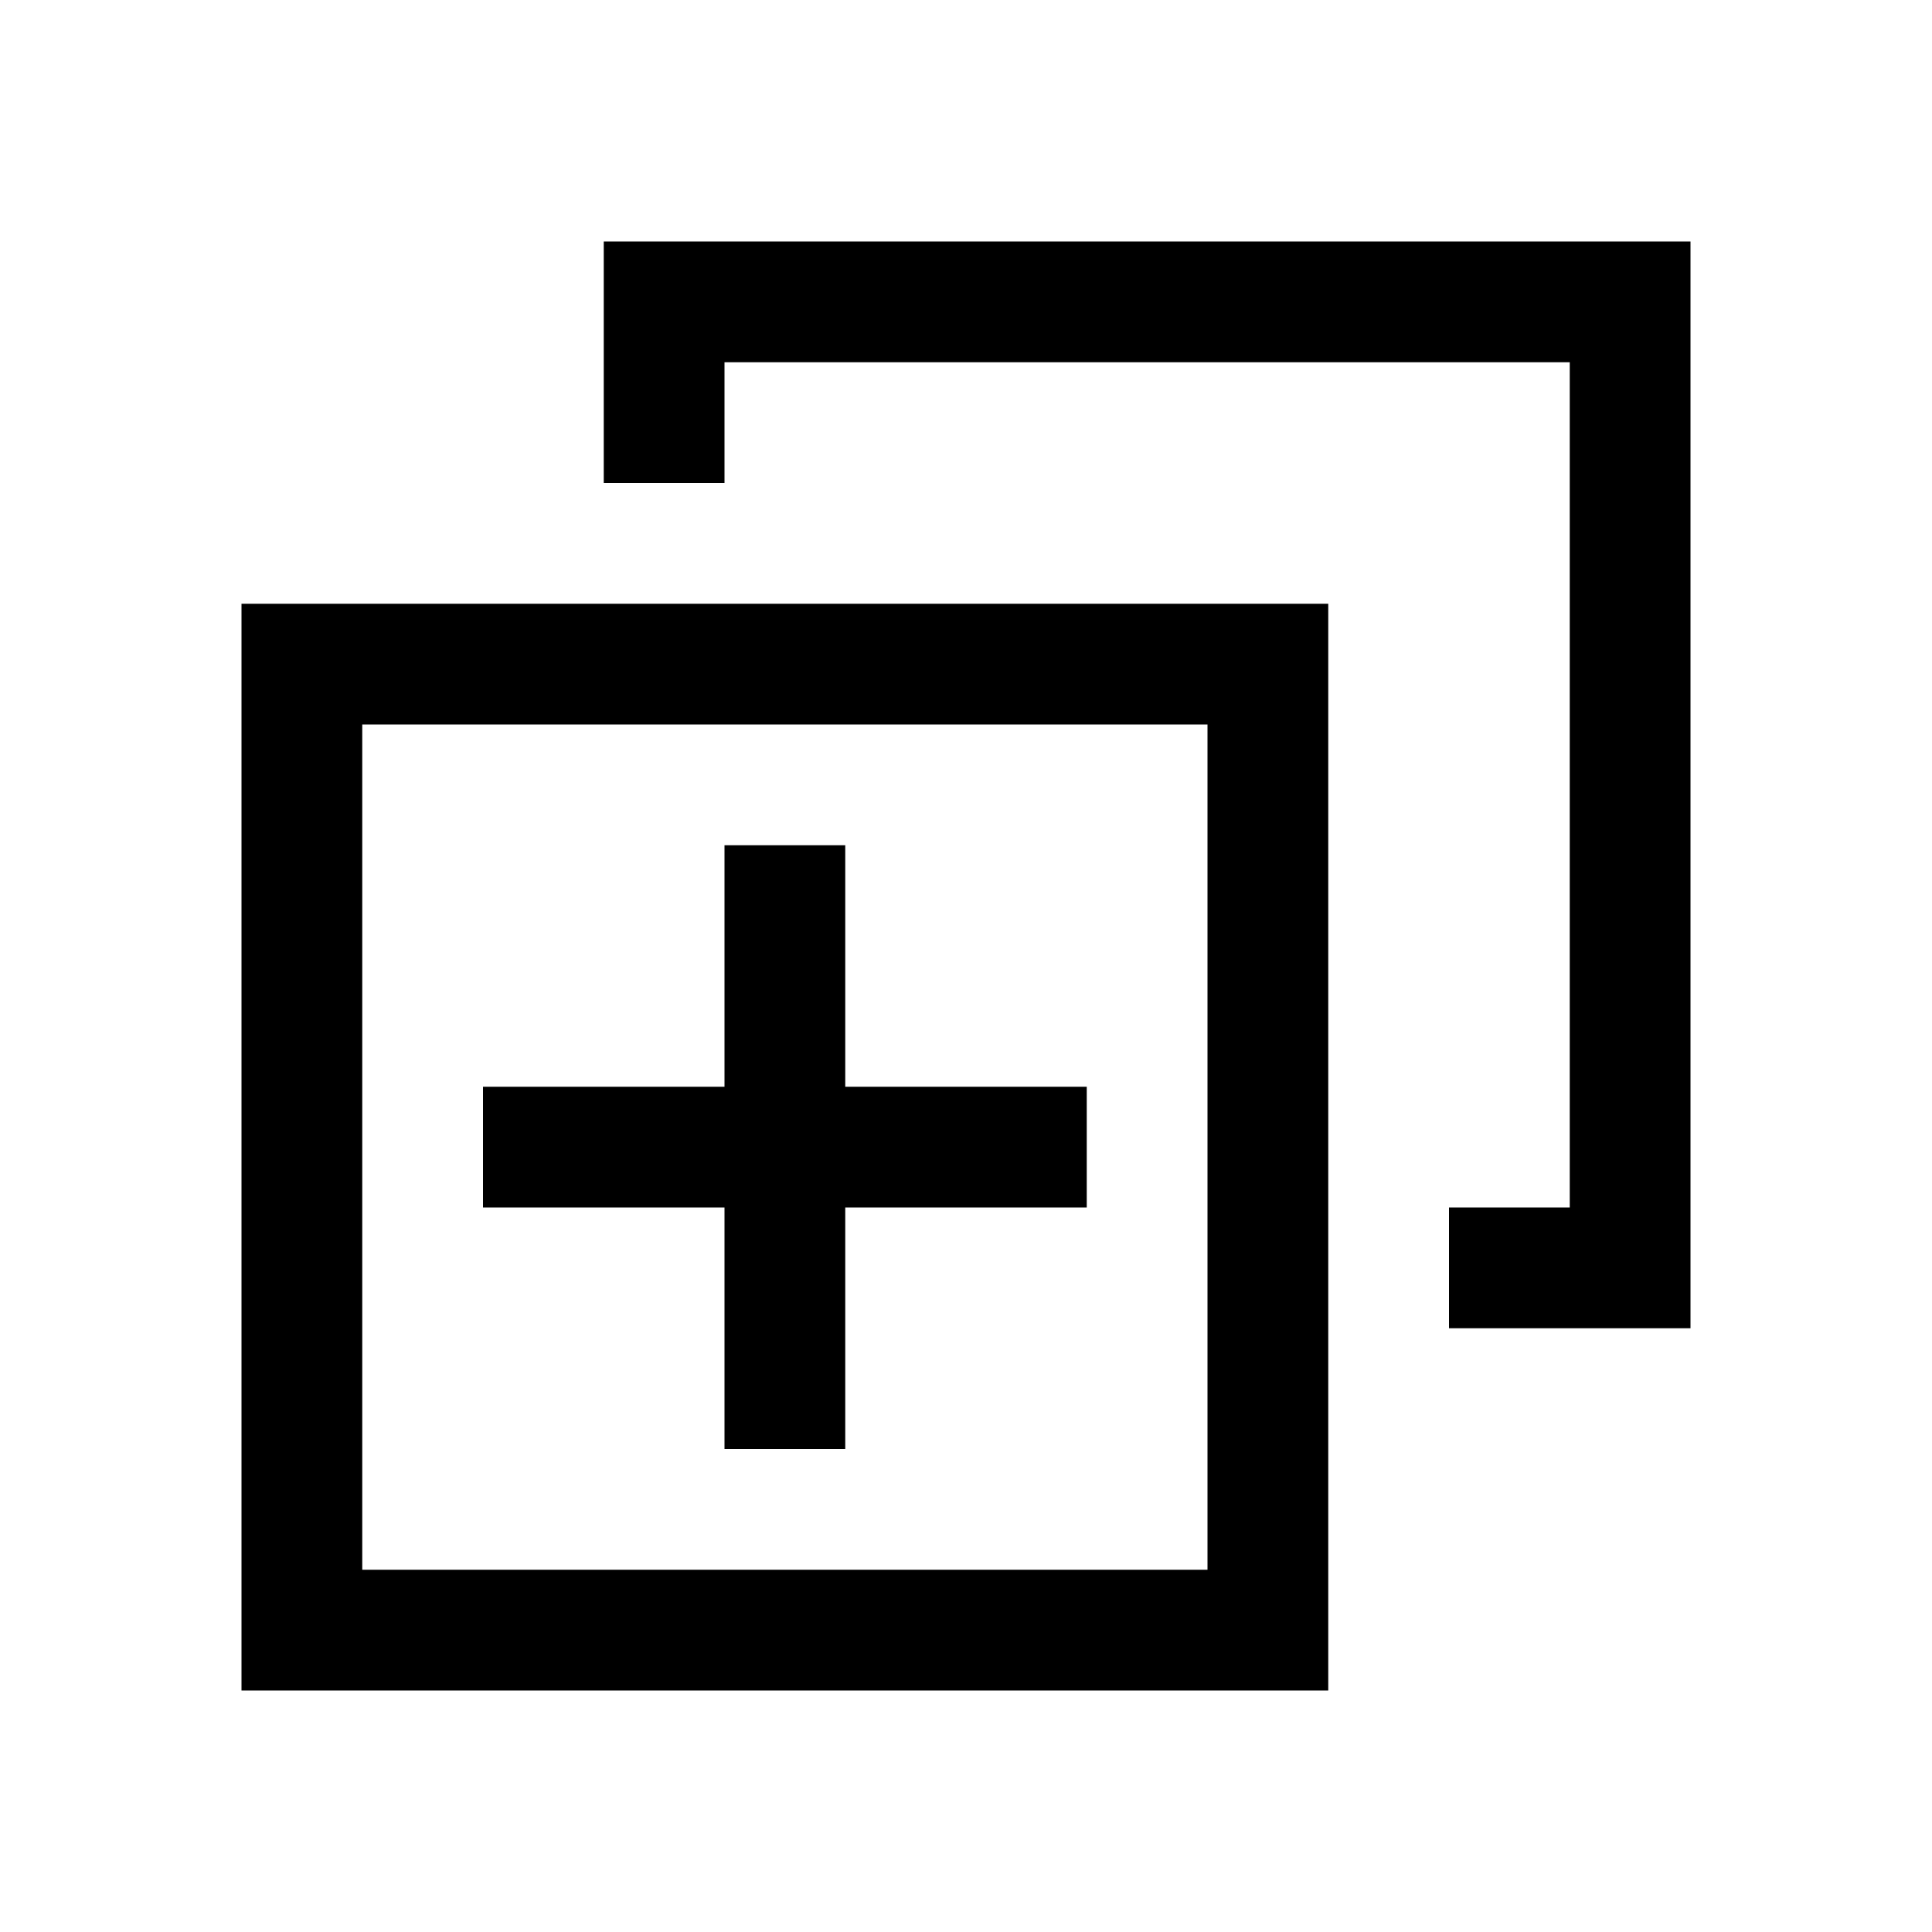 <svg xmlns="http://www.w3.org/2000/svg" width="1em" height="1em" viewBox="0 0 16 16"><path fill="none" stroke="currentColor" d="M6.5 7v2.5m0 0V12m0-2.5H4m2.5 0H9M5.5 4V2.5h8v8H12m-9.5 3v-8h8v8z"/></svg>